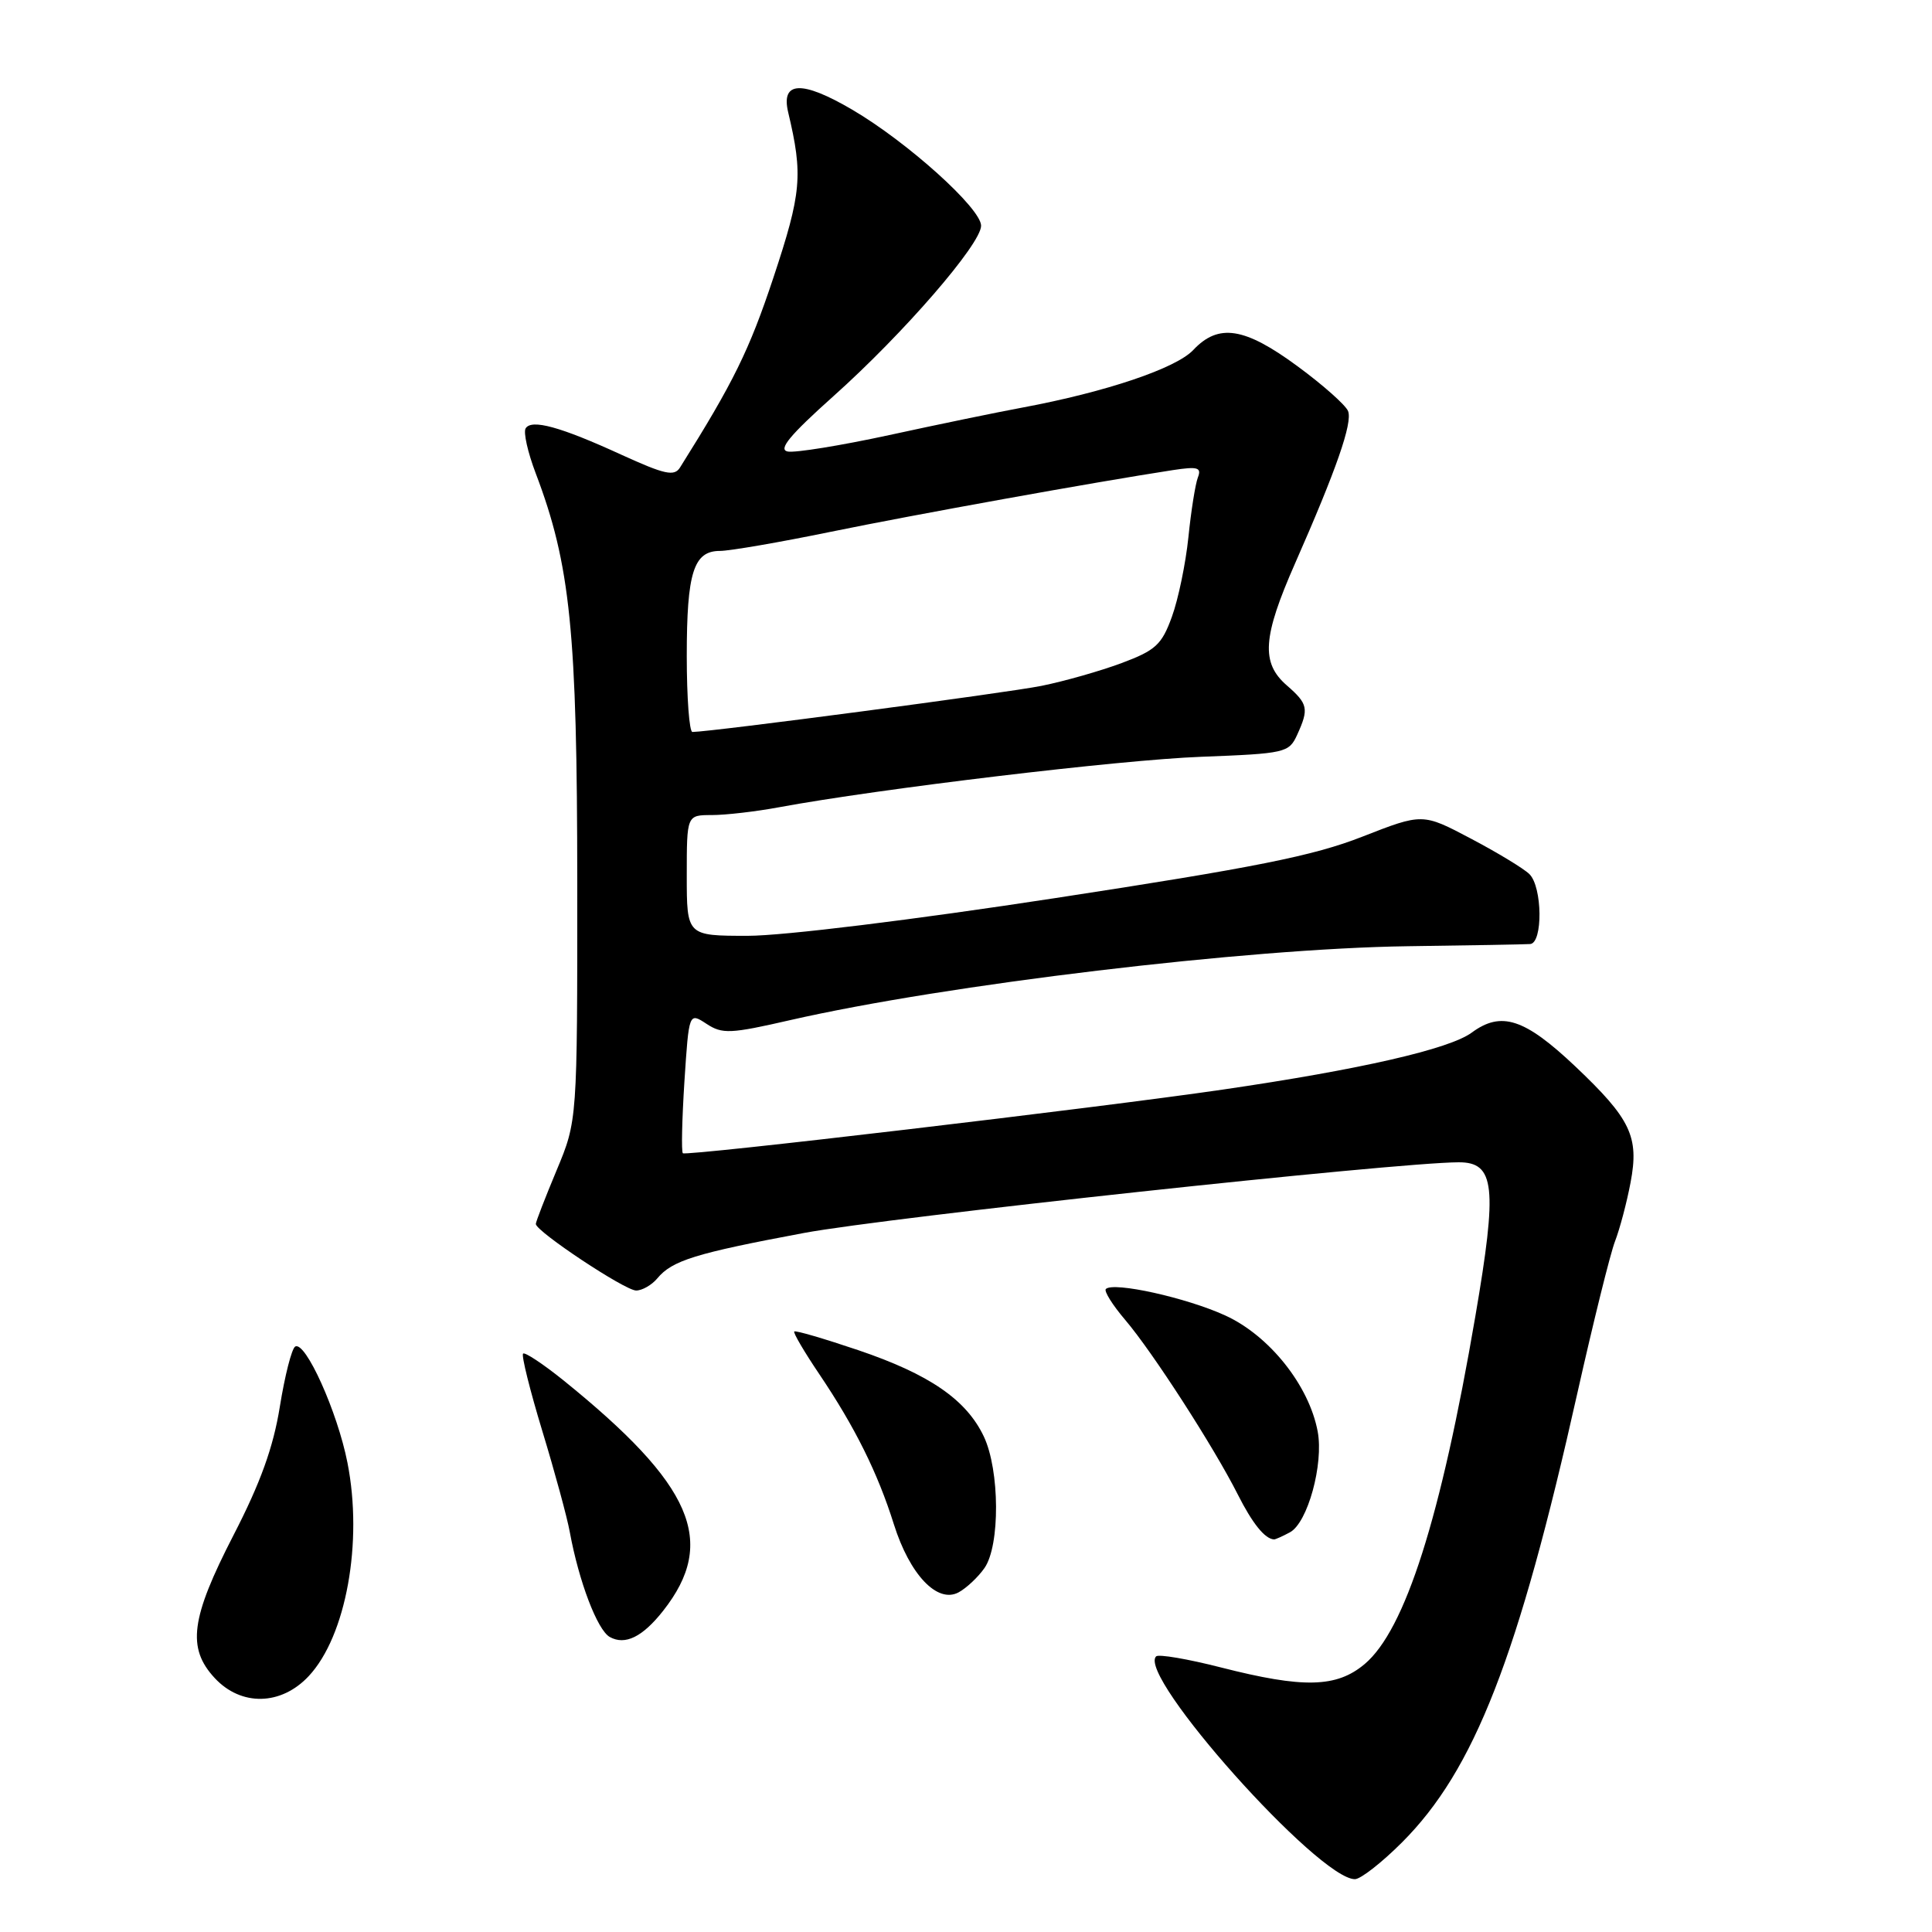 <?xml version="1.0" encoding="UTF-8" standalone="no"?>
<!DOCTYPE svg PUBLIC "-//W3C//DTD SVG 1.1//EN" "http://www.w3.org/Graphics/SVG/1.1/DTD/svg11.dtd" >
<svg xmlns="http://www.w3.org/2000/svg" xmlns:xlink="http://www.w3.org/1999/xlink" version="1.1" viewBox="0 0 256 256">
 <g >
 <path fill="currentColor"
d=" M 185.77 244.13 C 195.35 234.55 201.17 219.64 209.03 184.50 C 211.13 175.15 213.36 166.15 213.99 164.50 C 214.63 162.85 215.56 159.33 216.06 156.68 C 217.21 150.61 216.09 148.27 208.71 141.28 C 202.01 134.95 198.92 133.95 195.02 136.82 C 192.06 139.01 180.22 141.72 162.00 144.38 C 145.36 146.81 90.90 153.23 90.48 152.81 C 90.27 152.60 90.37 148.32 90.69 143.29 C 91.29 134.14 91.29 134.14 93.61 135.66 C 95.71 137.04 96.77 136.99 104.71 135.17 C 125.32 130.46 165.33 125.67 186.50 125.38 C 194.75 125.27 202.06 125.14 202.75 125.09 C 204.46 124.97 204.38 117.51 202.65 115.82 C 201.91 115.09 198.43 112.98 194.90 111.12 C 188.50 107.74 188.50 107.74 180.50 110.87 C 174.02 113.41 166.31 114.95 139.84 119.00 C 120.92 121.90 103.78 124.00 99.09 124.00 C 91.00 124.00 91.00 124.00 91.00 116.00 C 91.00 108.00 91.00 108.00 94.32 108.00 C 96.14 108.00 100.14 107.54 103.20 106.97 C 116.57 104.50 148.46 100.68 159.13 100.28 C 170.32 99.85 170.79 99.75 171.88 97.37 C 173.46 93.90 173.32 93.27 170.50 90.81 C 167.07 87.83 167.30 84.42 171.60 74.66 C 177.08 62.22 179.23 56.05 178.63 54.48 C 178.33 53.70 175.32 51.02 171.93 48.53 C 164.91 43.36 161.46 42.82 158.12 46.37 C 155.83 48.81 146.53 51.94 135.50 54.00 C 132.20 54.61 124.25 56.25 117.83 57.65 C 111.41 59.04 105.35 60.02 104.38 59.83 C 103.07 59.58 104.64 57.68 110.43 52.50 C 119.71 44.21 130.00 32.33 130.00 29.91 C 130.00 27.61 120.25 18.83 112.92 14.53 C 106.24 10.62 103.45 10.74 104.44 14.89 C 106.42 23.22 106.21 25.55 102.47 36.82 C 99.28 46.41 97.19 50.67 90.11 61.94 C 89.35 63.16 88.10 62.88 82.35 60.26 C 74.24 56.54 70.43 55.50 69.65 56.76 C 69.33 57.27 69.93 59.94 70.98 62.70 C 75.59 74.83 76.48 83.66 76.49 117.00 C 76.50 148.50 76.50 148.50 73.75 155.08 C 72.24 158.70 71.00 161.89 71.00 162.18 C 71.00 163.16 82.81 171.00 84.29 171.00 C 85.09 171.00 86.35 170.28 87.09 169.40 C 89.06 167.02 92.14 166.07 106.50 163.38 C 117.57 161.31 184.95 154.03 193.27 154.01 C 198.09 153.99 198.44 157.22 195.49 174.42 C 190.92 201.14 186.19 215.98 180.82 220.50 C 177.10 223.63 172.70 223.73 161.80 220.95 C 157.38 219.82 153.51 219.16 153.19 219.48 C 150.64 222.02 174.72 249.00 179.53 249.00 C 180.29 249.00 183.09 246.81 185.77 244.13 Z  M 40.91 222.09 C 45.86 216.80 48.12 204.35 46.04 193.82 C 44.72 187.08 40.45 177.61 39.11 178.43 C 38.65 178.71 37.74 182.29 37.08 186.39 C 36.22 191.76 34.51 196.50 30.94 203.42 C 25.27 214.43 24.75 218.36 28.45 222.35 C 31.95 226.12 37.25 226.01 40.91 222.09 Z  M 87.87 213.44 C 95.08 204.28 91.82 196.76 74.62 182.87 C 71.93 180.71 69.54 179.13 69.31 179.36 C 69.07 179.60 70.22 184.22 71.87 189.65 C 73.52 195.07 75.15 201.07 75.50 203.00 C 76.70 209.54 79.15 215.99 80.80 216.91 C 82.83 218.04 85.14 216.91 87.87 213.44 Z  M 130.45 207.77 C 132.53 204.79 132.48 194.82 130.36 190.34 C 128.04 185.46 123.16 182.10 113.71 178.90 C 109.21 177.38 105.40 176.26 105.24 176.43 C 105.08 176.59 106.58 179.15 108.58 182.11 C 113.29 189.10 116.31 195.18 118.45 202.00 C 120.55 208.65 124.20 212.50 127.01 211.00 C 128.05 210.44 129.60 208.99 130.45 207.77 Z  M 170.92 203.04 C 173.27 201.79 175.41 194.00 174.60 189.68 C 173.46 183.58 168.20 176.98 162.36 174.31 C 157.22 171.95 147.53 169.81 146.53 170.80 C 146.26 171.07 147.41 172.92 149.10 174.90 C 152.75 179.19 160.82 191.71 164.00 198.00 C 165.95 201.87 167.61 203.93 168.82 203.98 C 168.99 203.99 169.94 203.57 170.92 203.04 Z  M 91.00 86.93 C 91.00 75.86 91.90 73.00 95.40 73.00 C 96.68 73.00 103.30 71.86 110.11 70.46 C 121.22 68.18 145.07 63.88 155.42 62.29 C 158.72 61.79 159.24 61.94 158.72 63.28 C 158.39 64.15 157.82 67.71 157.47 71.18 C 157.11 74.66 156.13 79.40 155.28 81.73 C 153.94 85.43 153.12 86.18 148.62 87.86 C 145.81 88.91 141.03 90.27 138.00 90.88 C 133.48 91.80 94.30 96.97 91.75 96.99 C 91.34 97.00 91.00 92.47 91.00 86.93 Z "/>
</g>
</svg>